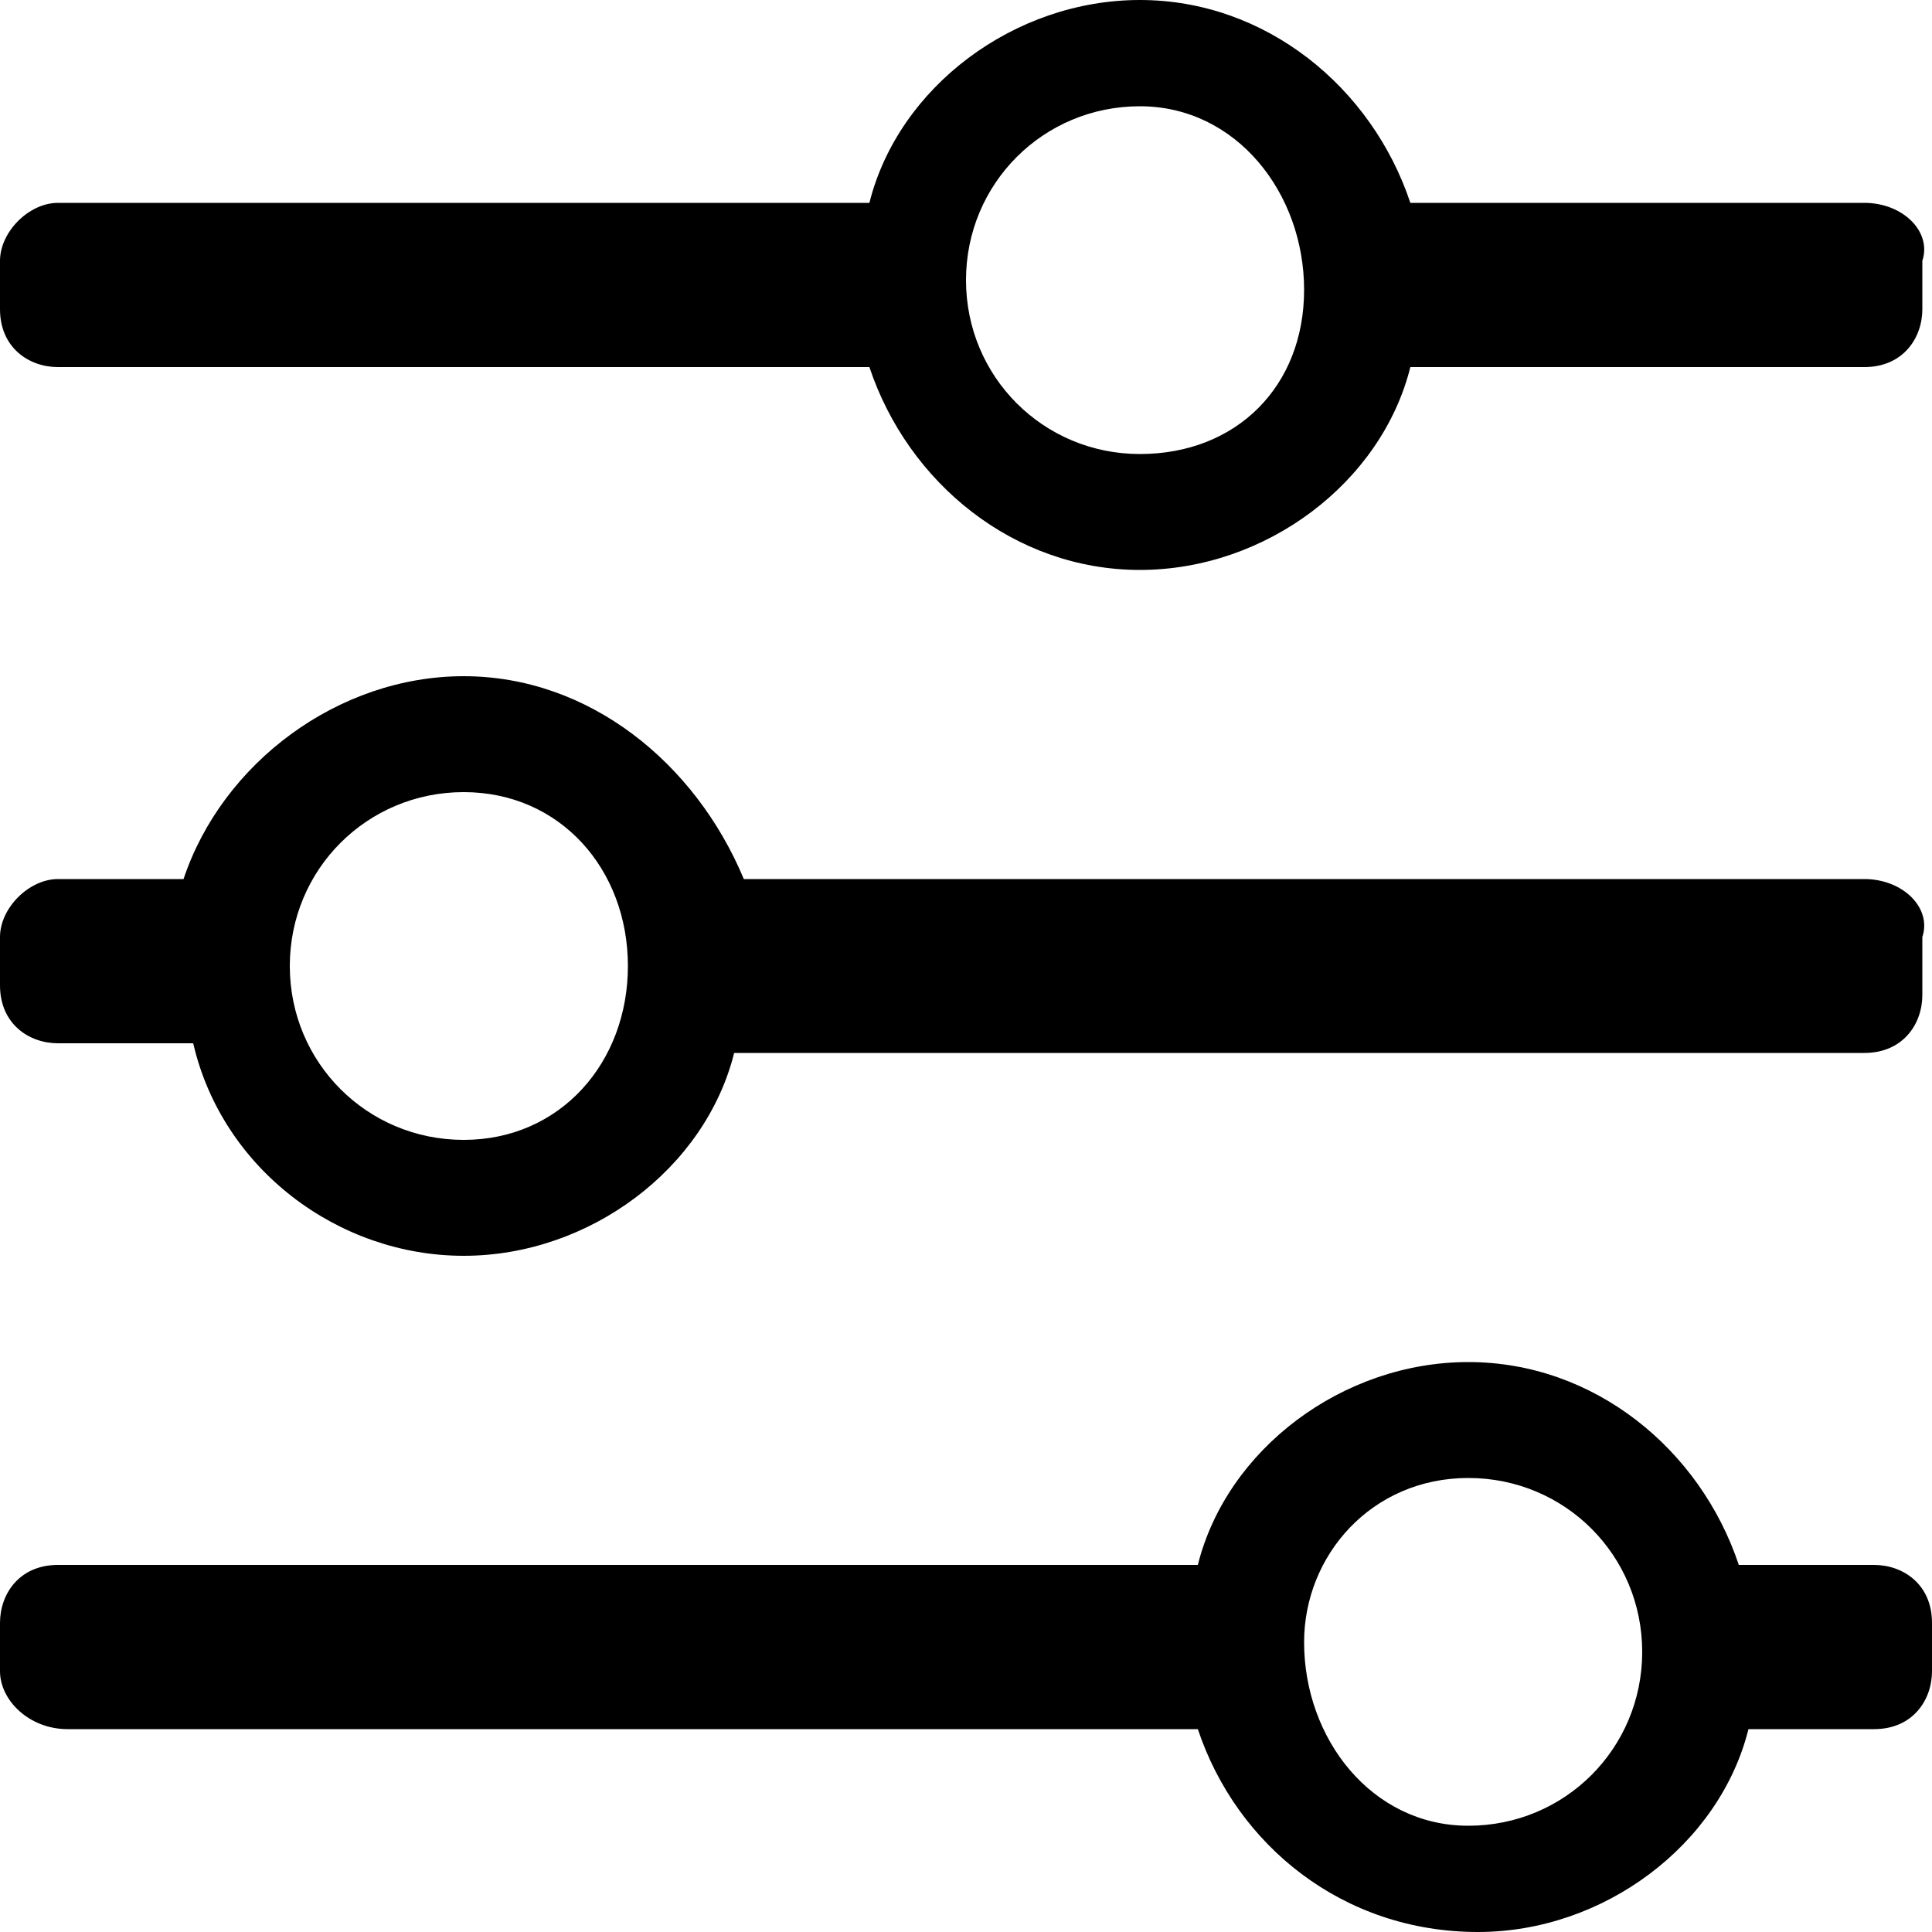 <svg xmlns="http://www.w3.org/2000/svg" viewBox="0 0 20 20" fill="currentColor">
    <path fill-rule="evenodd" clip-rule="evenodd" d="M19.3,9.1H7.7h0C7.2,7.9,6.1,7,4.8,7C3.5,7,2.3,7.9,1.9,9.1H0.6C0.3,9.1,0,9.4,0,9.7v0.5c0,0.4,0.3,0.6,0.6,0.6H2 C2.3,12.1,3.5,13,4.8,13l0,0c1.3,0,2.5-0.9,2.8-2.1h0h11.7c0.4,0,0.6-0.3,0.6-0.6V9.7C20,9.4,19.7,9.1,19.3,9.1z M4.8,11.8 L4.8,11.8C3.8,11.8,3,11,3,10s0.8-1.8,1.8-1.8S6.5,9,6.5,10S5.8,11.8,4.8,11.8z"></path>
    <path fill-rule="evenodd" clip-rule="evenodd" d="M19.3,2.1h-4.7h0C14.2,0.9,13.1,0,11.8,0c-1.3,0-2.5,0.9-2.8,2.1H0.6C0.3,2.1,0,2.4,0,2.7v0.5c0,0.4,0.3,0.6,0.6,0.6H9 c0.4,1.2,1.5,2.1,2.8,2.1l0,0c1.3,0,2.5-0.9,2.8-2.1h0h4.7c0.4,0,0.6-0.3,0.6-0.6V2.7C20,2.4,19.7,2.1,19.3,2.1z M11.8,4.7 L11.8,4.7c-1,0-1.8-0.8-1.8-1.8s0.8-1.8,1.8-1.8S13.5,2,13.5,3S12.8,4.7,11.8,4.7z"></path>
    <path fill-rule="evenodd" clip-rule="evenodd" d="M0.7,17.9h11.7h0c0.4,1.2,1.5,2.1,2.9,2.1c1.3,0,2.5-0.9,2.8-2.1h1.3c0.4,0,0.6-0.3,0.6-0.6v-0.5c0-0.4-0.3-0.6-0.6-0.6H18 c-0.4-1.2-1.5-2.1-2.8-2.1l0,0c-1.3,0-2.5,0.9-2.8,2.1h0H0.6c-0.4,0-0.6,0.3-0.6,0.6v0.5C0,17.6,0.3,17.9,0.7,17.9z M15.2,15.3 L15.2,15.3c1,0,1.8,0.8,1.8,1.8c0,1-0.8,1.8-1.8,1.8S13.5,18,13.5,17C13.5,16.1,14.2,15.3,15.2,15.3z"></path>
</svg>
